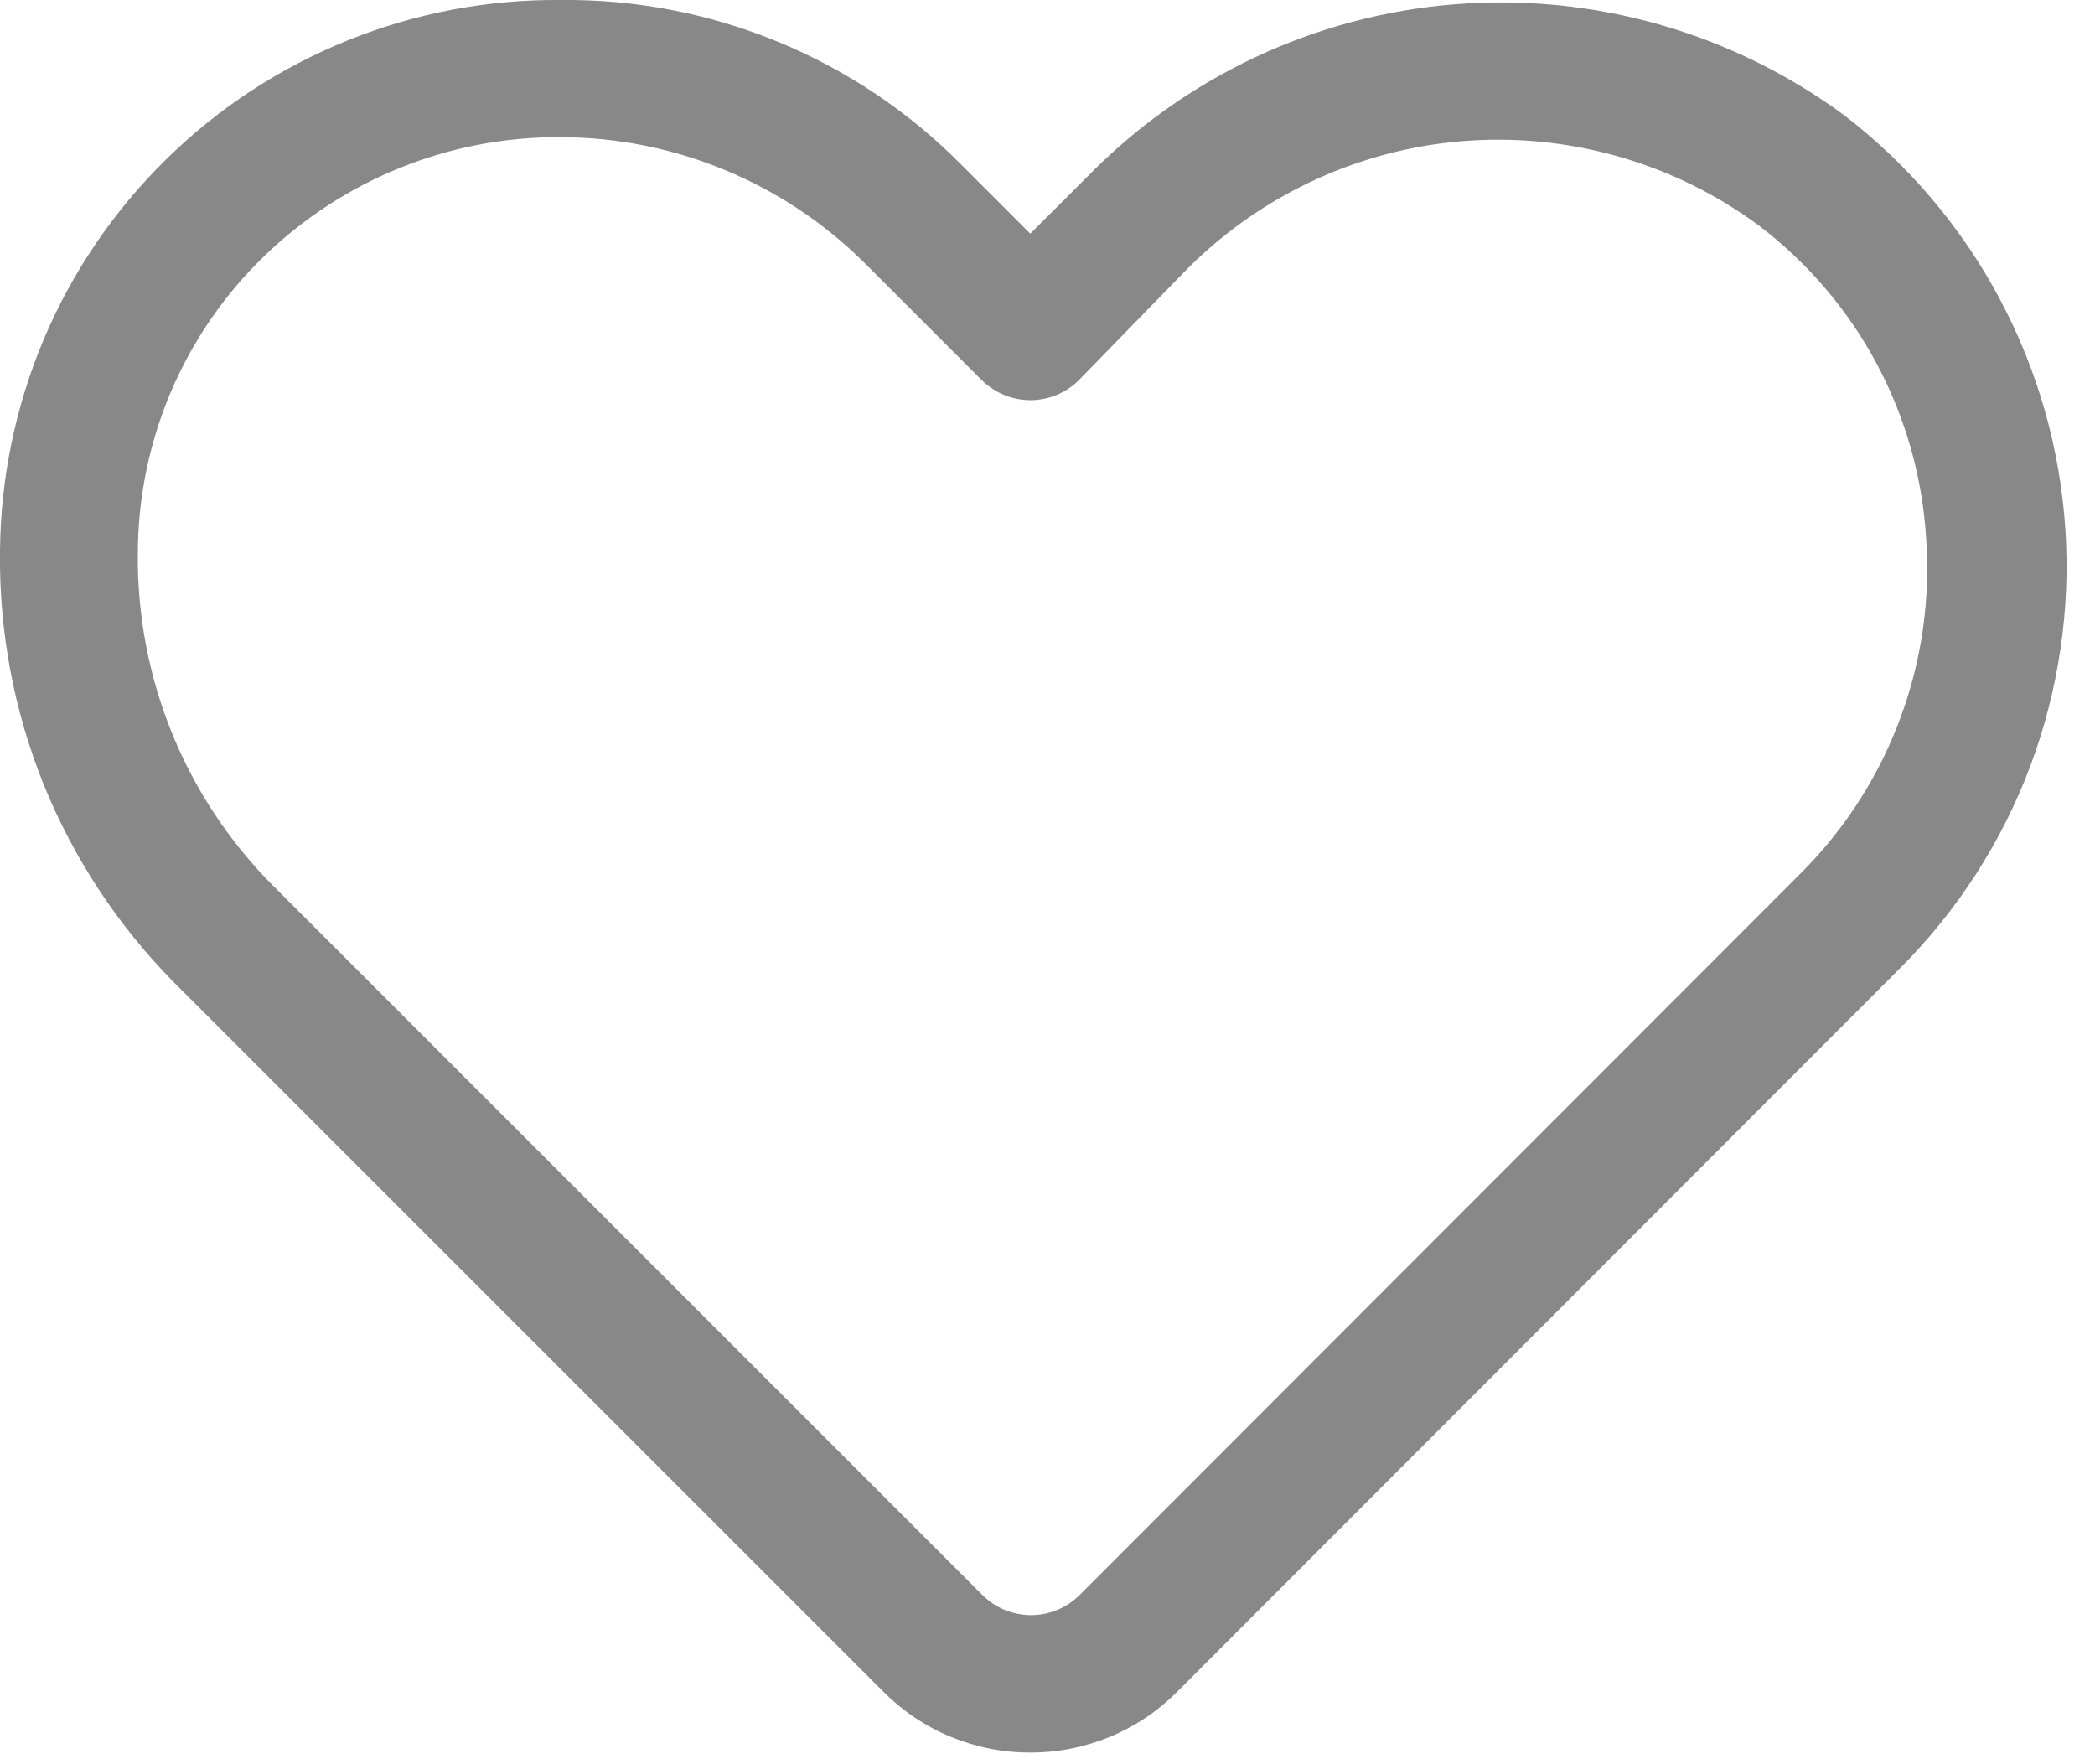 <svg width="19" height="16" viewBox="0 0 19 16" fill="none" xmlns="http://www.w3.org/2000/svg">
<path d="M9.344 15.894C9.097 15.895 8.852 15.846 8.624 15.752C8.395 15.658 8.188 15.519 8.013 15.344L1.575 8.907C1.067 8.392 0.666 7.782 0.395 7.112C0.125 6.441 -0.009 5.723 0 5C0.005 4.338 0.141 3.683 0.399 3.072C0.658 2.462 1.034 1.909 1.507 1.445C1.979 0.98 2.539 0.614 3.154 0.366C3.768 0.118 4.425 -0.006 5.088 0C5.762 -0.007 6.431 0.122 7.055 0.379C7.679 0.635 8.245 1.015 8.719 1.494L9.344 2.119L9.857 1.607C10.742 0.698 11.926 0.141 13.19 0.039C14.454 -0.063 15.712 0.296 16.732 1.05C17.312 1.497 17.791 2.063 18.135 2.709C18.48 3.355 18.683 4.067 18.731 4.798C18.779 5.529 18.67 6.262 18.413 6.948C18.156 7.633 17.755 8.256 17.238 8.775L10.675 15.344C10.501 15.519 10.293 15.658 10.065 15.752C9.836 15.846 9.591 15.895 9.344 15.894ZM5.063 1.244C4.07 1.243 3.115 1.629 2.4 2.319C2.036 2.669 1.747 3.09 1.549 3.555C1.352 4.02 1.25 4.52 1.25 5.025C1.245 5.581 1.35 6.132 1.559 6.647C1.768 7.162 2.078 7.631 2.469 8.025L8.907 14.463C8.965 14.521 9.034 14.568 9.11 14.6C9.186 14.631 9.268 14.648 9.351 14.648C9.433 14.648 9.515 14.631 9.591 14.6C9.667 14.568 9.736 14.521 9.794 14.463L16.363 7.888C16.749 7.494 17.047 7.023 17.237 6.506C17.428 5.989 17.507 5.438 17.469 4.888C17.436 4.332 17.283 3.791 17.021 3.3C16.759 2.809 16.393 2.381 15.95 2.044C15.173 1.471 14.214 1.2 13.251 1.281C12.289 1.363 11.389 1.792 10.719 2.488L9.788 3.444C9.73 3.503 9.661 3.549 9.585 3.581C9.508 3.613 9.427 3.629 9.344 3.629C9.262 3.629 9.18 3.613 9.104 3.581C9.028 3.549 8.959 3.503 8.9 3.444L7.838 2.382C7.106 1.656 6.118 1.247 5.088 1.244H5.063Z" fill="#888888"/>
</svg>
